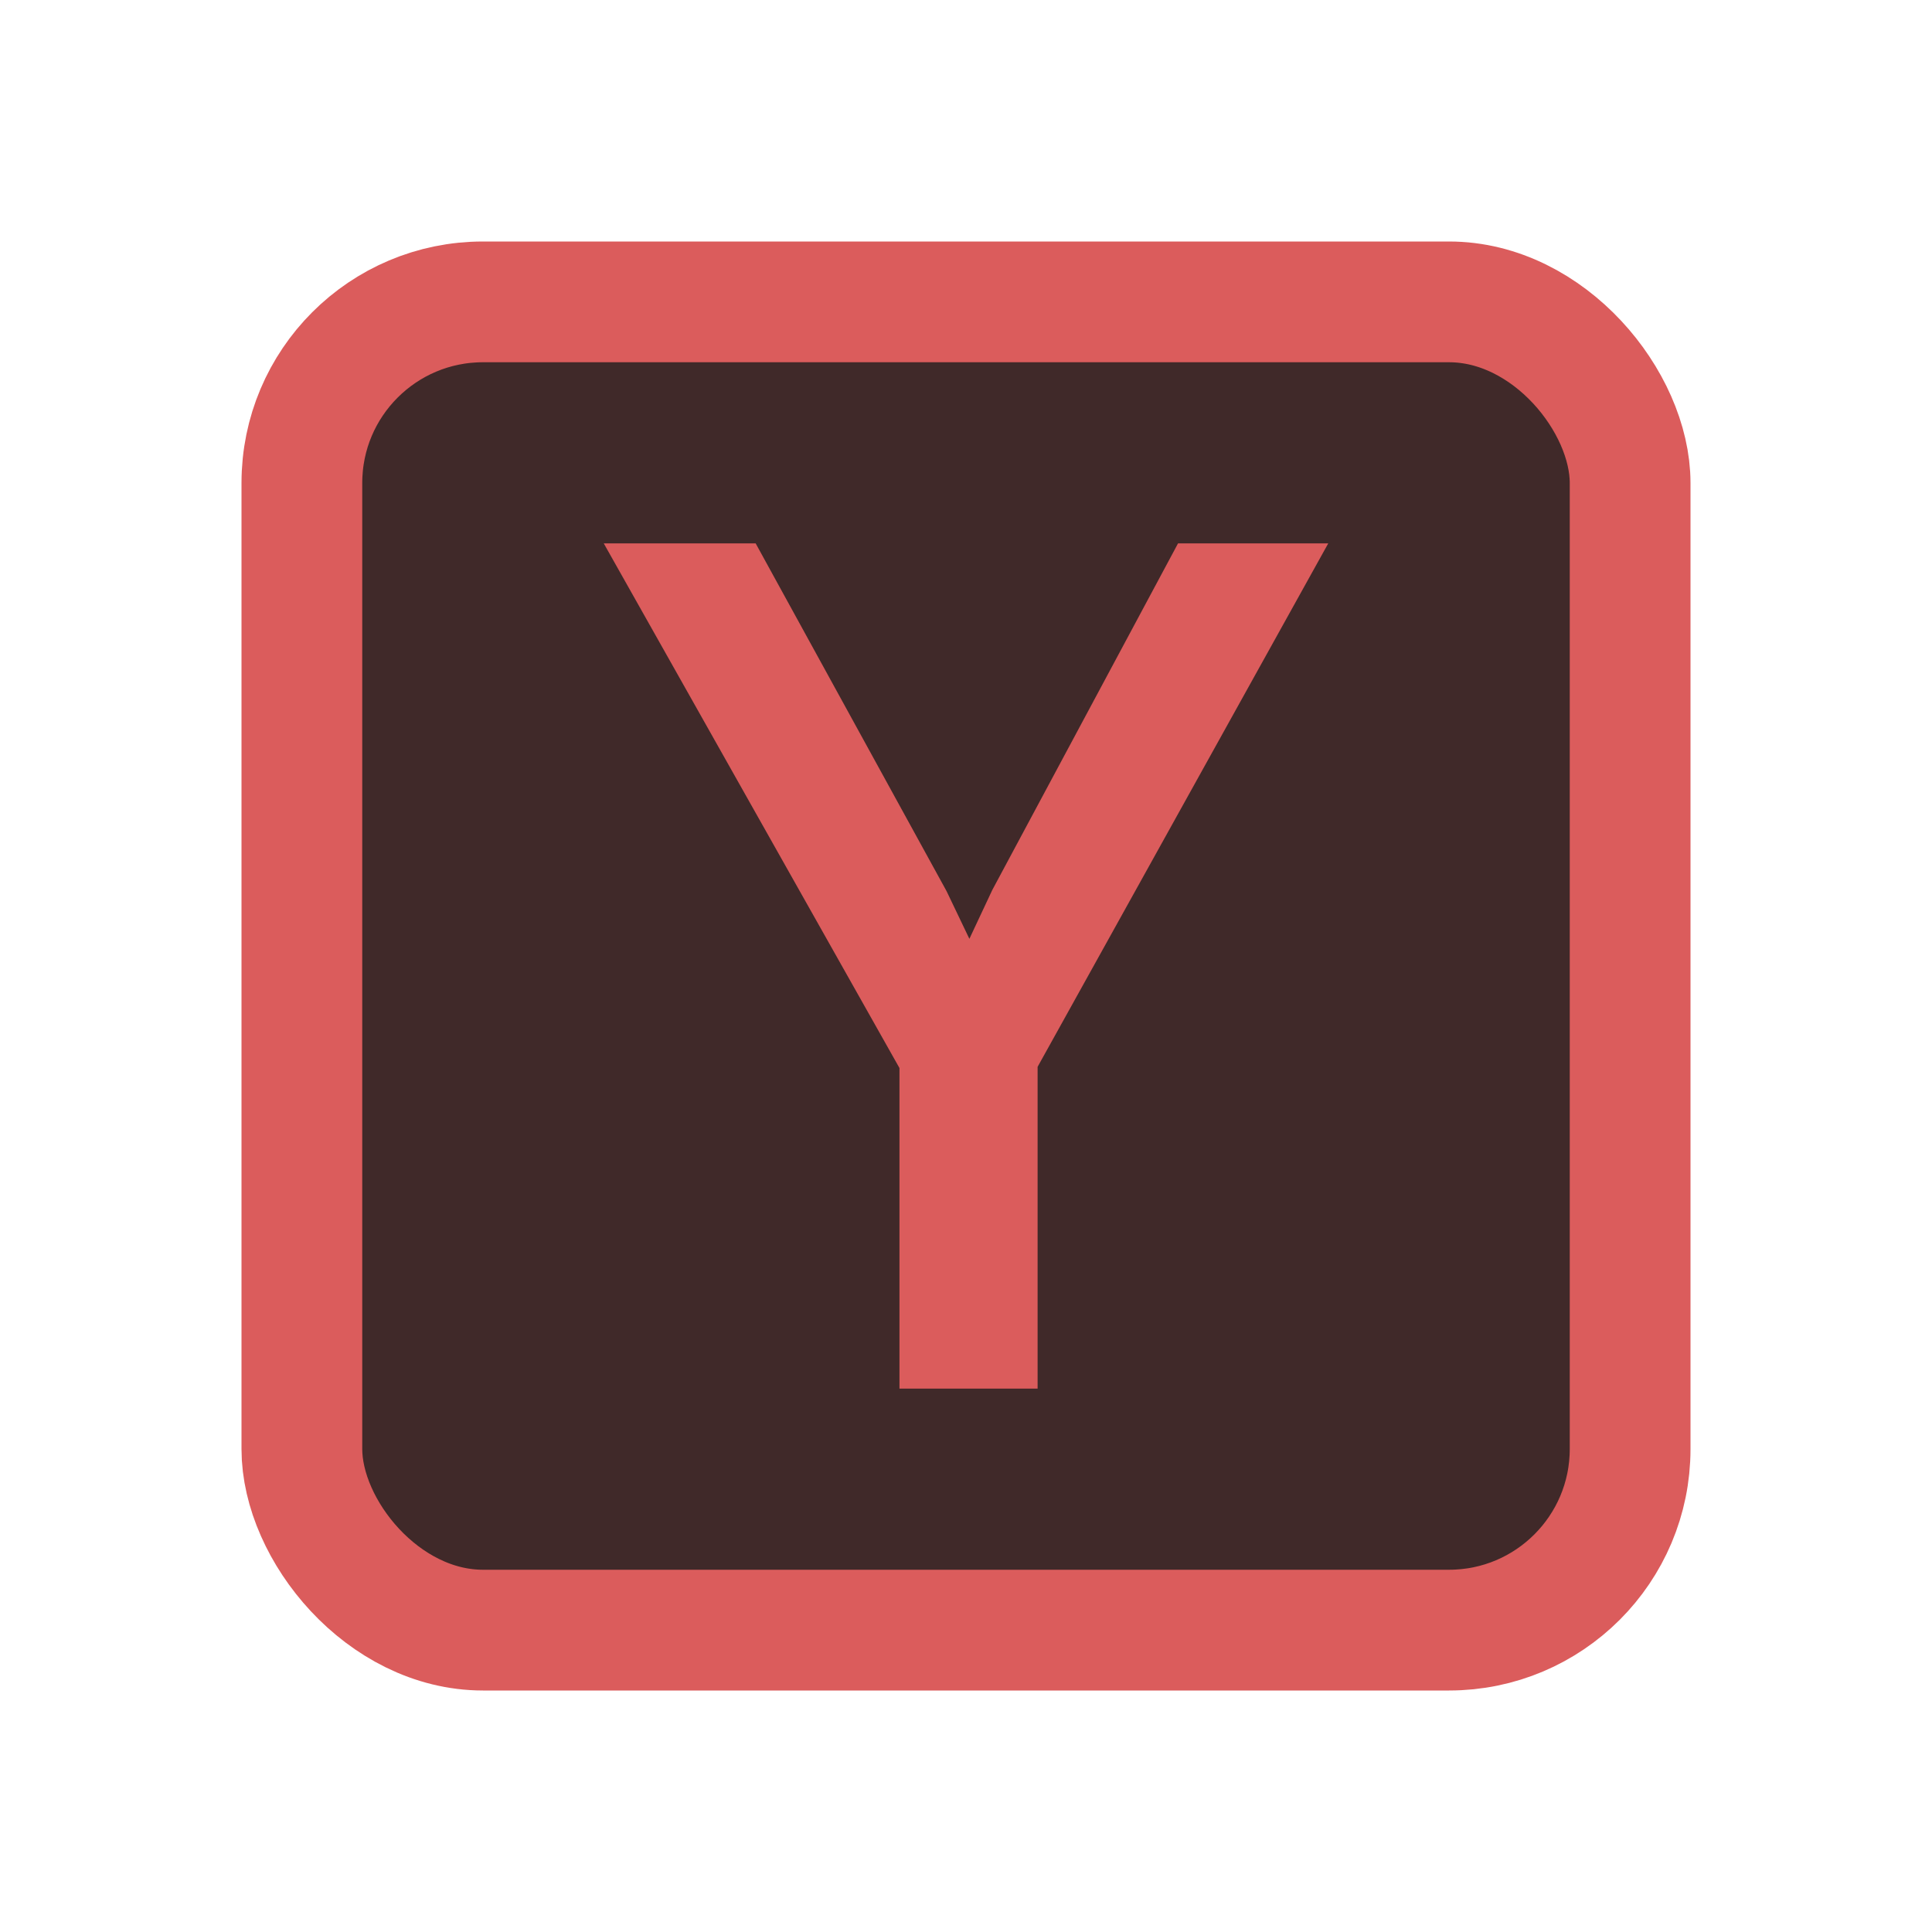 <!-- Copyright 2000-2023 JetBrains s.r.o. and contributors. Use of this source code is governed by the Apache 2.0 license. -->
<svg width="16" height="16" viewBox="0 0 16 16" fill="none" xmlns="http://www.w3.org/2000/svg">
    <rect x="2.5" y="2.5" width="11" height="11" rx="1.5" fill="#402929" stroke="#DB5C5C"/>
    <path d="M8.593 11.5H7.449V8.845L5 4.5H6.258L7.839 7.38L8.028 7.775L8.218 7.37L9.756 4.5H11L8.593 8.835V11.5Z"
          fill="#DB5C5C"/>
</svg>
